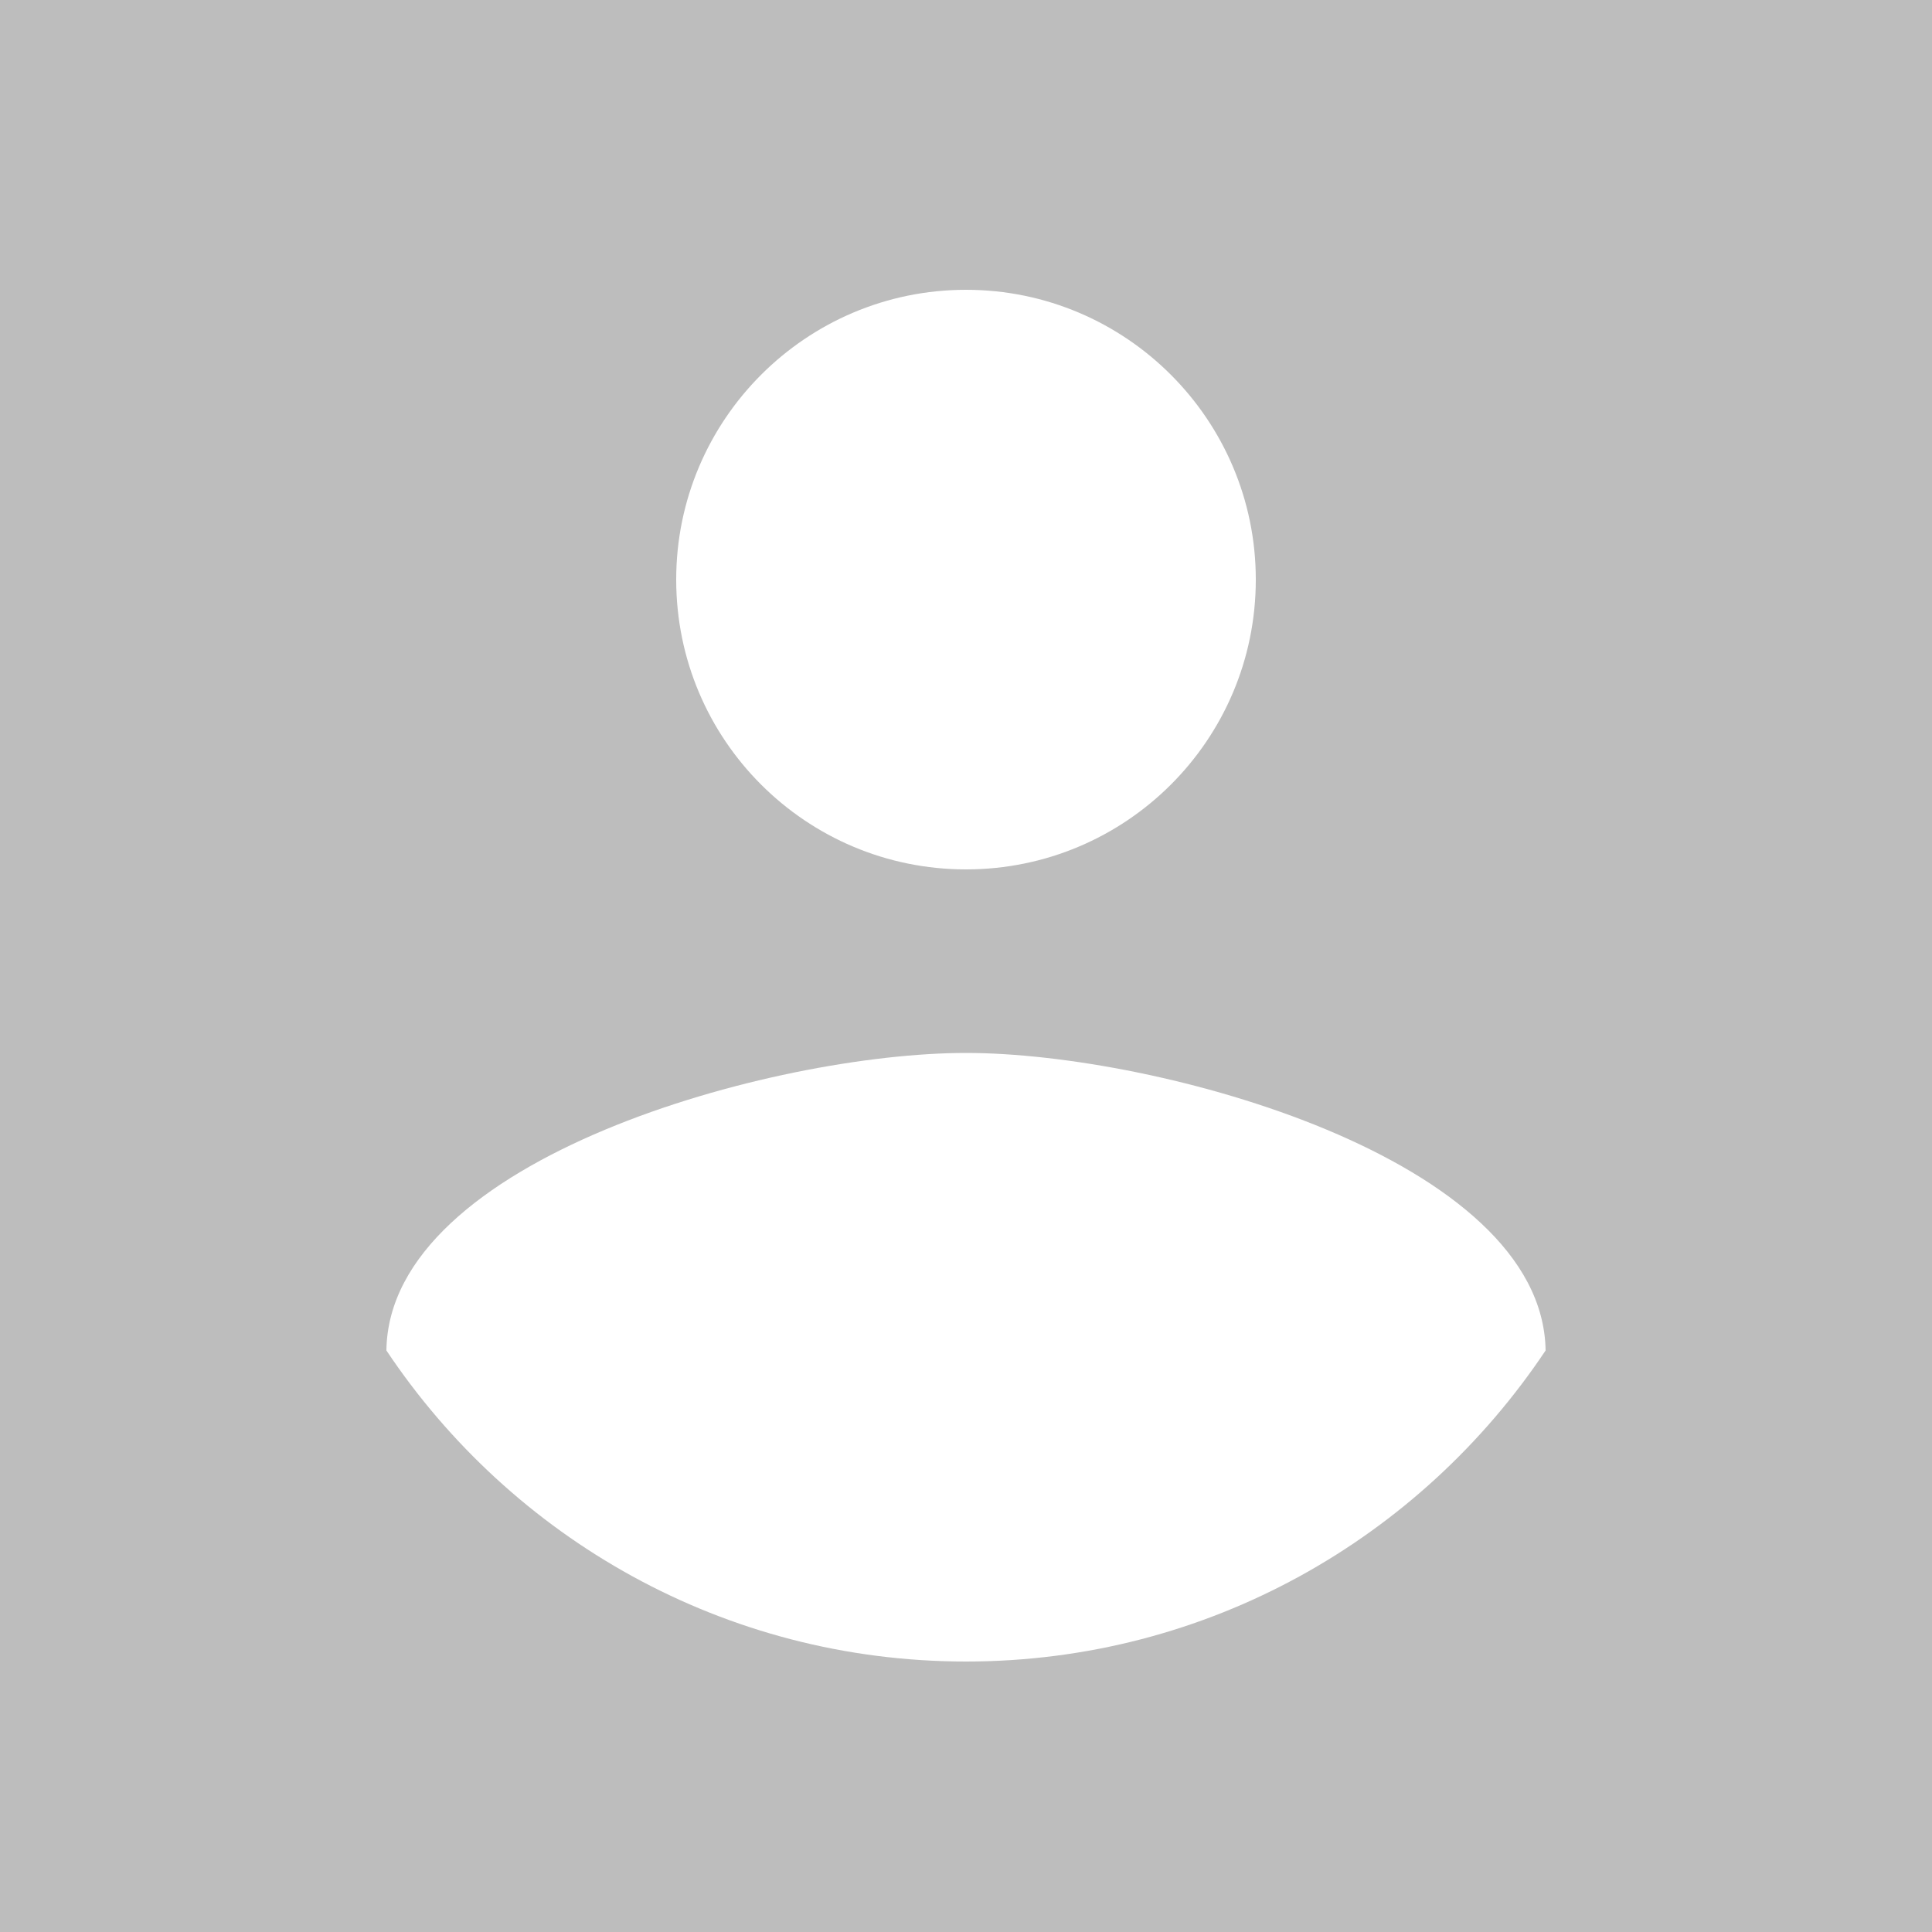 <svg width="60px" height="60px" viewBox="0 0 60 60" xmlns="http://www.w3.org/2000/svg">
    <path fill-rule="evenodd" fill-opacity="0.26" d="M0,0 L60,0 L60,60 L0,60 L0,0 Z M30,9 C34.965,9 39,13.035 39,18 C39,22.98 34.965,27 30,27 C25.035,27 21,22.98 21,18 C21,13.035 25.035,9 30,9 Z M30,51.6 C22.485,51.6 15.885,47.76 12,41.94 C12.075,35.985 24.015,32.7 30,32.7 C35.985,32.7 47.91,35.985 48,41.94 C44.115,47.76 37.515,51.6 30,51.6 Z" fill="#000000"></path>
</svg>